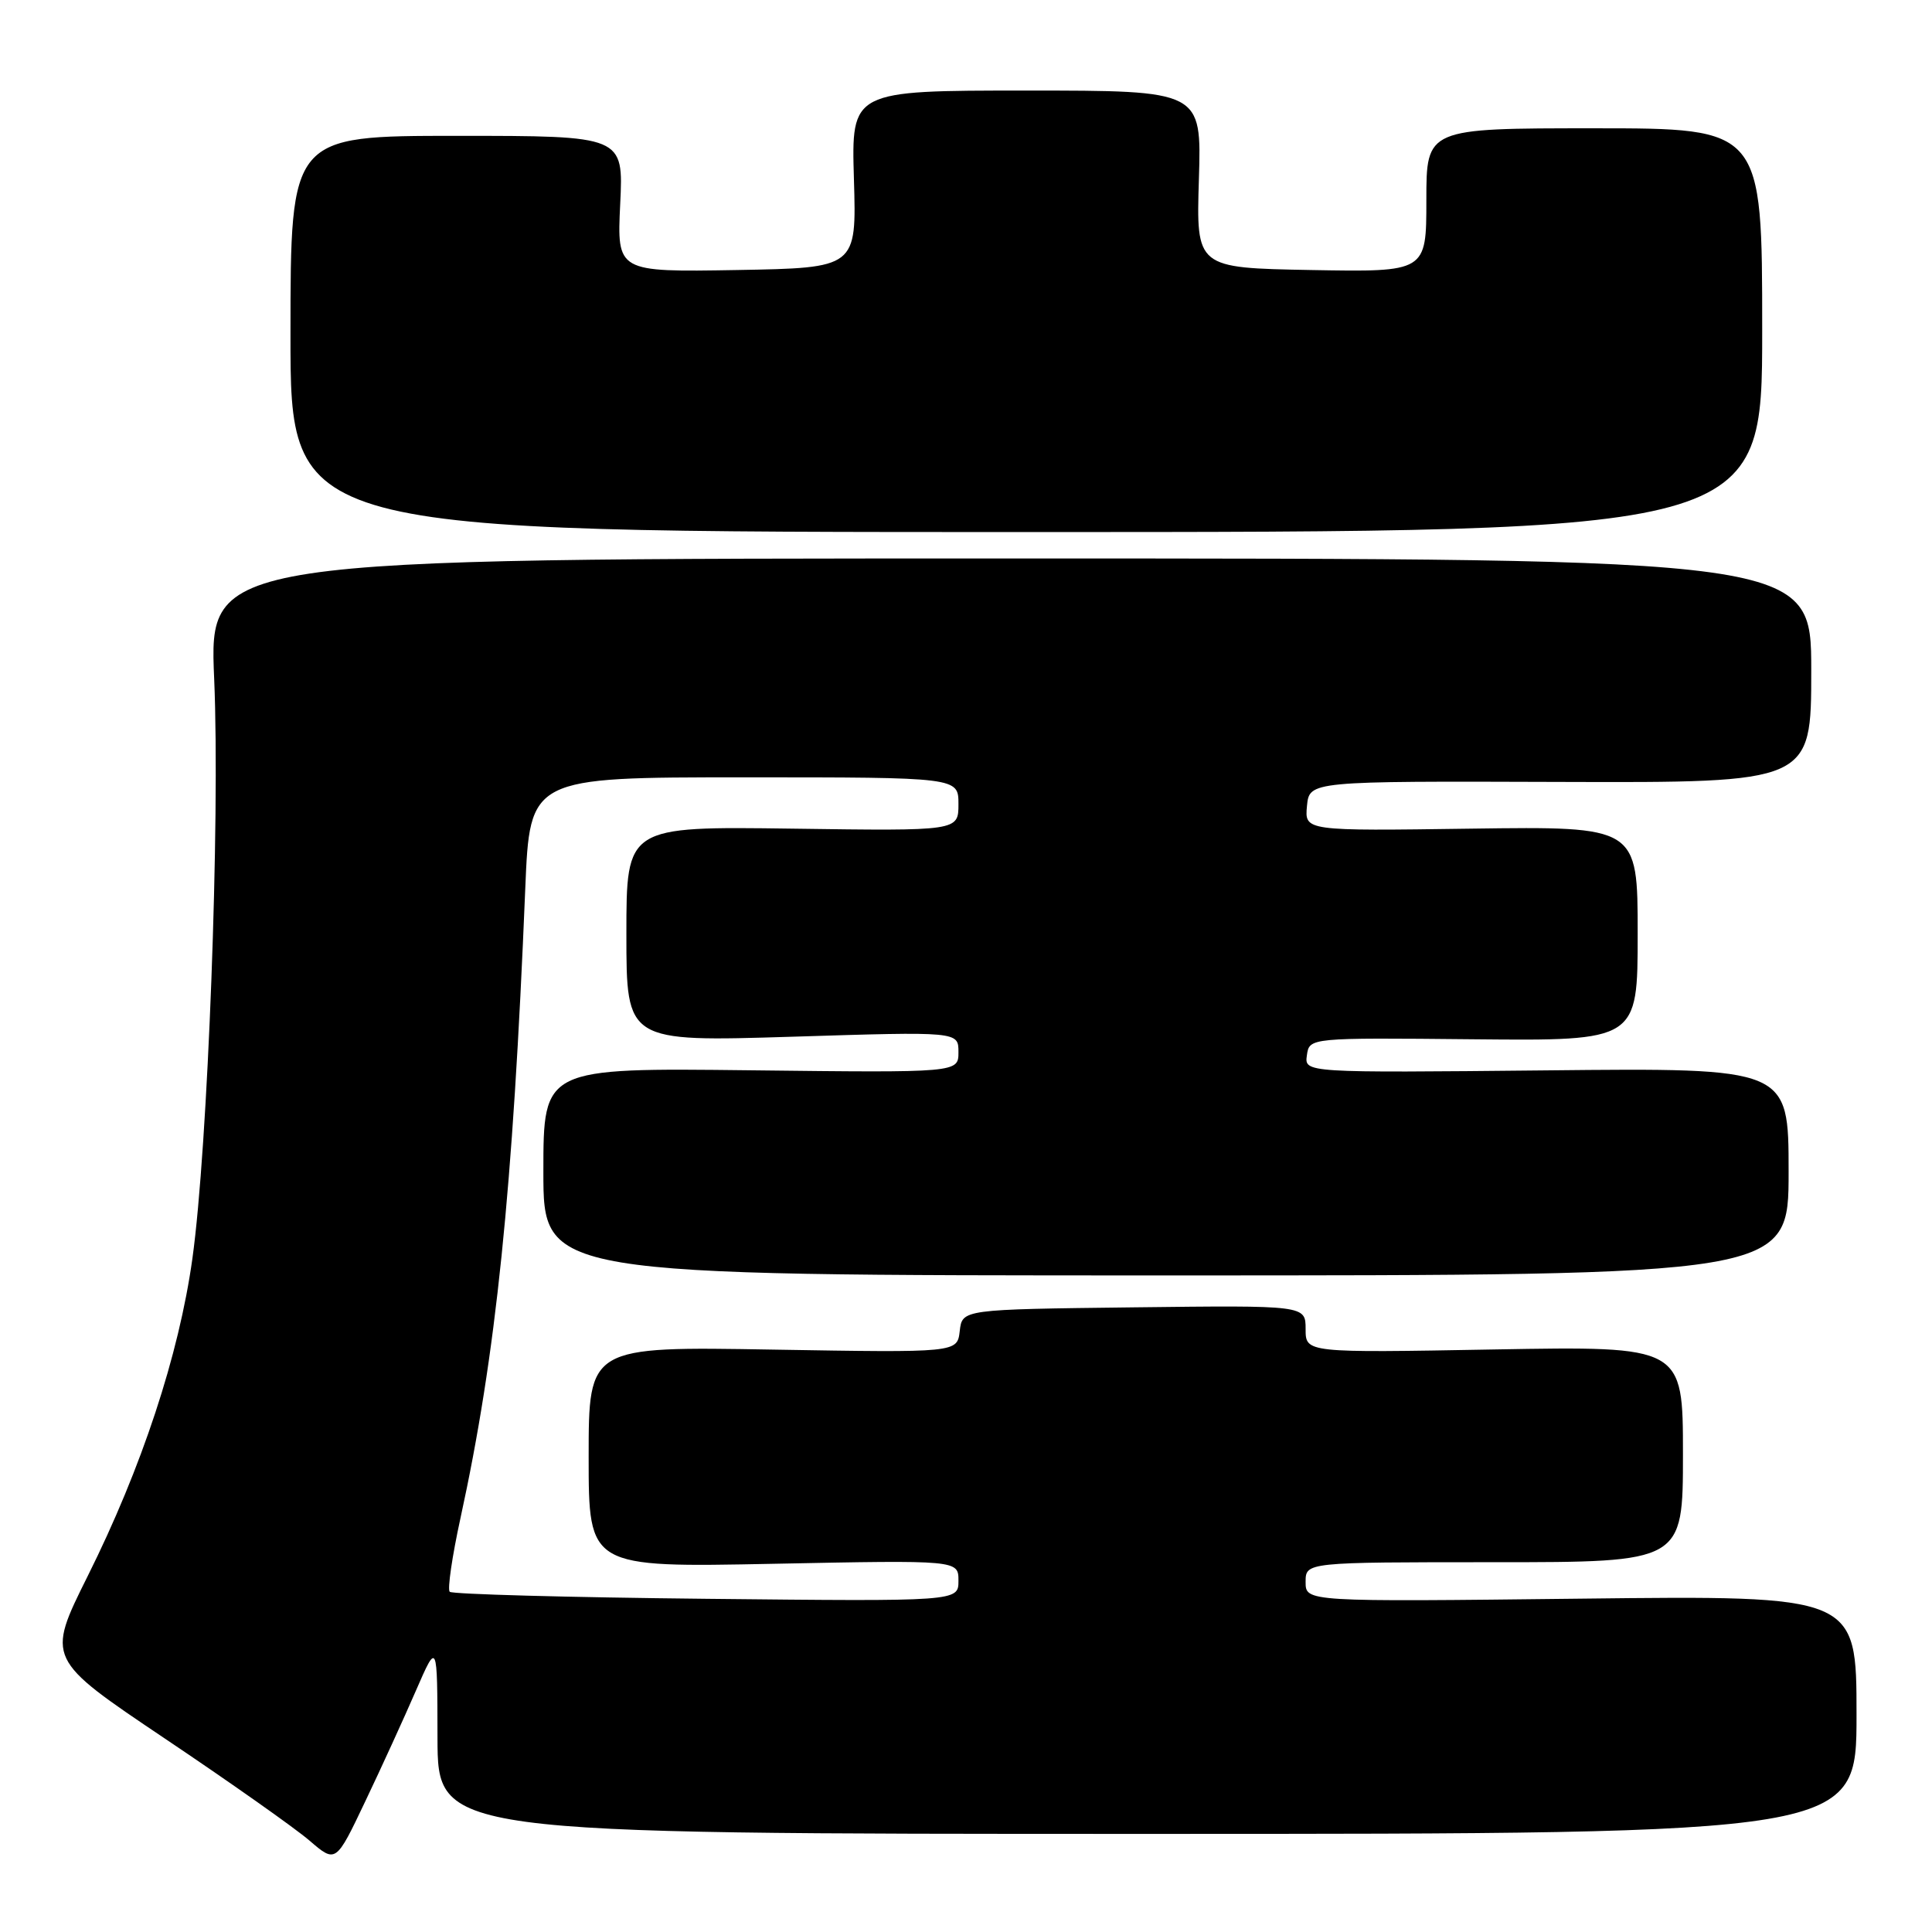 <?xml version="1.0" encoding="UTF-8" standalone="no"?>
<!DOCTYPE svg PUBLIC "-//W3C//DTD SVG 1.1//EN" "http://www.w3.org/Graphics/SVG/1.1/DTD/svg11.dtd" >
<svg xmlns="http://www.w3.org/2000/svg" xmlns:xlink="http://www.w3.org/1999/xlink" version="1.1" viewBox="0 0 256 256">
 <g >
 <path fill="currentColor"
d=" M 55.12 224.00 C 57.95 217.50 57.95 217.50 57.97 230.25 C 58.00 243.00 58.00 243.00 152.00 243.00 C 246.00 243.00 246.00 243.00 246.00 227.21 C 246.00 211.41 246.00 211.41 209.50 211.83 C 173.00 212.25 173.00 212.25 173.00 209.62 C 173.00 207.00 173.00 207.00 198.00 207.00 C 223.00 207.00 223.00 207.00 223.00 192.68 C 223.00 178.37 223.00 178.37 198.00 178.81 C 173.00 179.26 173.00 179.26 173.00 176.11 C 173.00 172.96 173.00 172.96 150.25 173.23 C 127.50 173.50 127.50 173.50 127.17 176.37 C 126.84 179.24 126.84 179.24 102.42 178.83 C 78.00 178.41 78.00 178.41 78.00 193.06 C 78.00 207.70 78.00 207.70 102.50 207.21 C 127.00 206.72 127.00 206.72 127.00 209.46 C 127.00 212.20 127.00 212.20 93.58 211.85 C 75.20 211.66 59.91 211.24 59.59 210.92 C 59.27 210.61 59.91 206.22 61.01 201.18 C 65.73 179.57 67.96 157.87 69.60 117.75 C 70.21 103.00 70.21 103.00 98.60 103.00 C 127.00 103.00 127.00 103.00 127.00 106.55 C 127.00 110.11 127.00 110.11 105.00 109.80 C 83.00 109.50 83.00 109.50 83.00 123.77 C 83.00 138.05 83.00 138.05 105.00 137.37 C 127.00 136.68 127.00 136.68 127.00 139.41 C 127.00 142.14 127.00 142.14 99.50 141.82 C 72.00 141.50 72.00 141.50 72.00 155.25 C 72.00 169.00 72.00 169.00 154.50 169.00 C 237.00 169.00 237.00 169.00 237.00 155.25 C 237.00 141.50 237.00 141.50 204.92 141.83 C 172.84 142.15 172.84 142.15 173.17 139.83 C 173.50 137.50 173.50 137.50 195.25 137.71 C 217.00 137.92 217.00 137.92 217.00 123.71 C 217.00 109.50 217.00 109.50 194.93 109.80 C 172.87 110.11 172.87 110.11 173.18 106.80 C 173.50 103.50 173.50 103.50 206.75 103.61 C 240.00 103.72 240.00 103.72 240.00 88.86 C 240.00 74.00 240.00 74.00 133.85 74.00 C 27.69 74.00 27.69 74.00 28.38 89.96 C 29.18 108.68 27.55 152.05 25.49 166.79 C 23.71 179.55 18.78 194.49 11.62 208.84 C 6.15 219.82 6.15 219.82 21.82 230.35 C 30.45 236.14 39.08 242.23 41.00 243.88 C 44.50 246.89 44.50 246.89 48.40 238.69 C 50.55 234.19 53.57 227.57 55.12 224.00 Z  M 233.50 43.75 C 233.50 17.00 233.50 17.00 211.25 17.00 C 189.00 17.00 189.00 17.00 189.00 26.53 C 189.00 36.05 189.00 36.05 173.75 35.78 C 158.50 35.50 158.50 35.50 158.86 23.75 C 159.22 12.00 159.22 12.00 136.01 12.00 C 112.80 12.00 112.80 12.00 113.15 23.75 C 113.50 35.50 113.50 35.50 97.63 35.78 C 81.75 36.05 81.75 36.05 82.18 27.03 C 82.62 18.00 82.62 18.00 60.56 18.00 C 38.50 18.00 38.50 18.00 38.49 44.25 C 38.48 70.50 38.48 70.50 135.99 70.50 C 233.50 70.50 233.50 70.50 233.50 43.75 Z "/>
</g>
</svg>